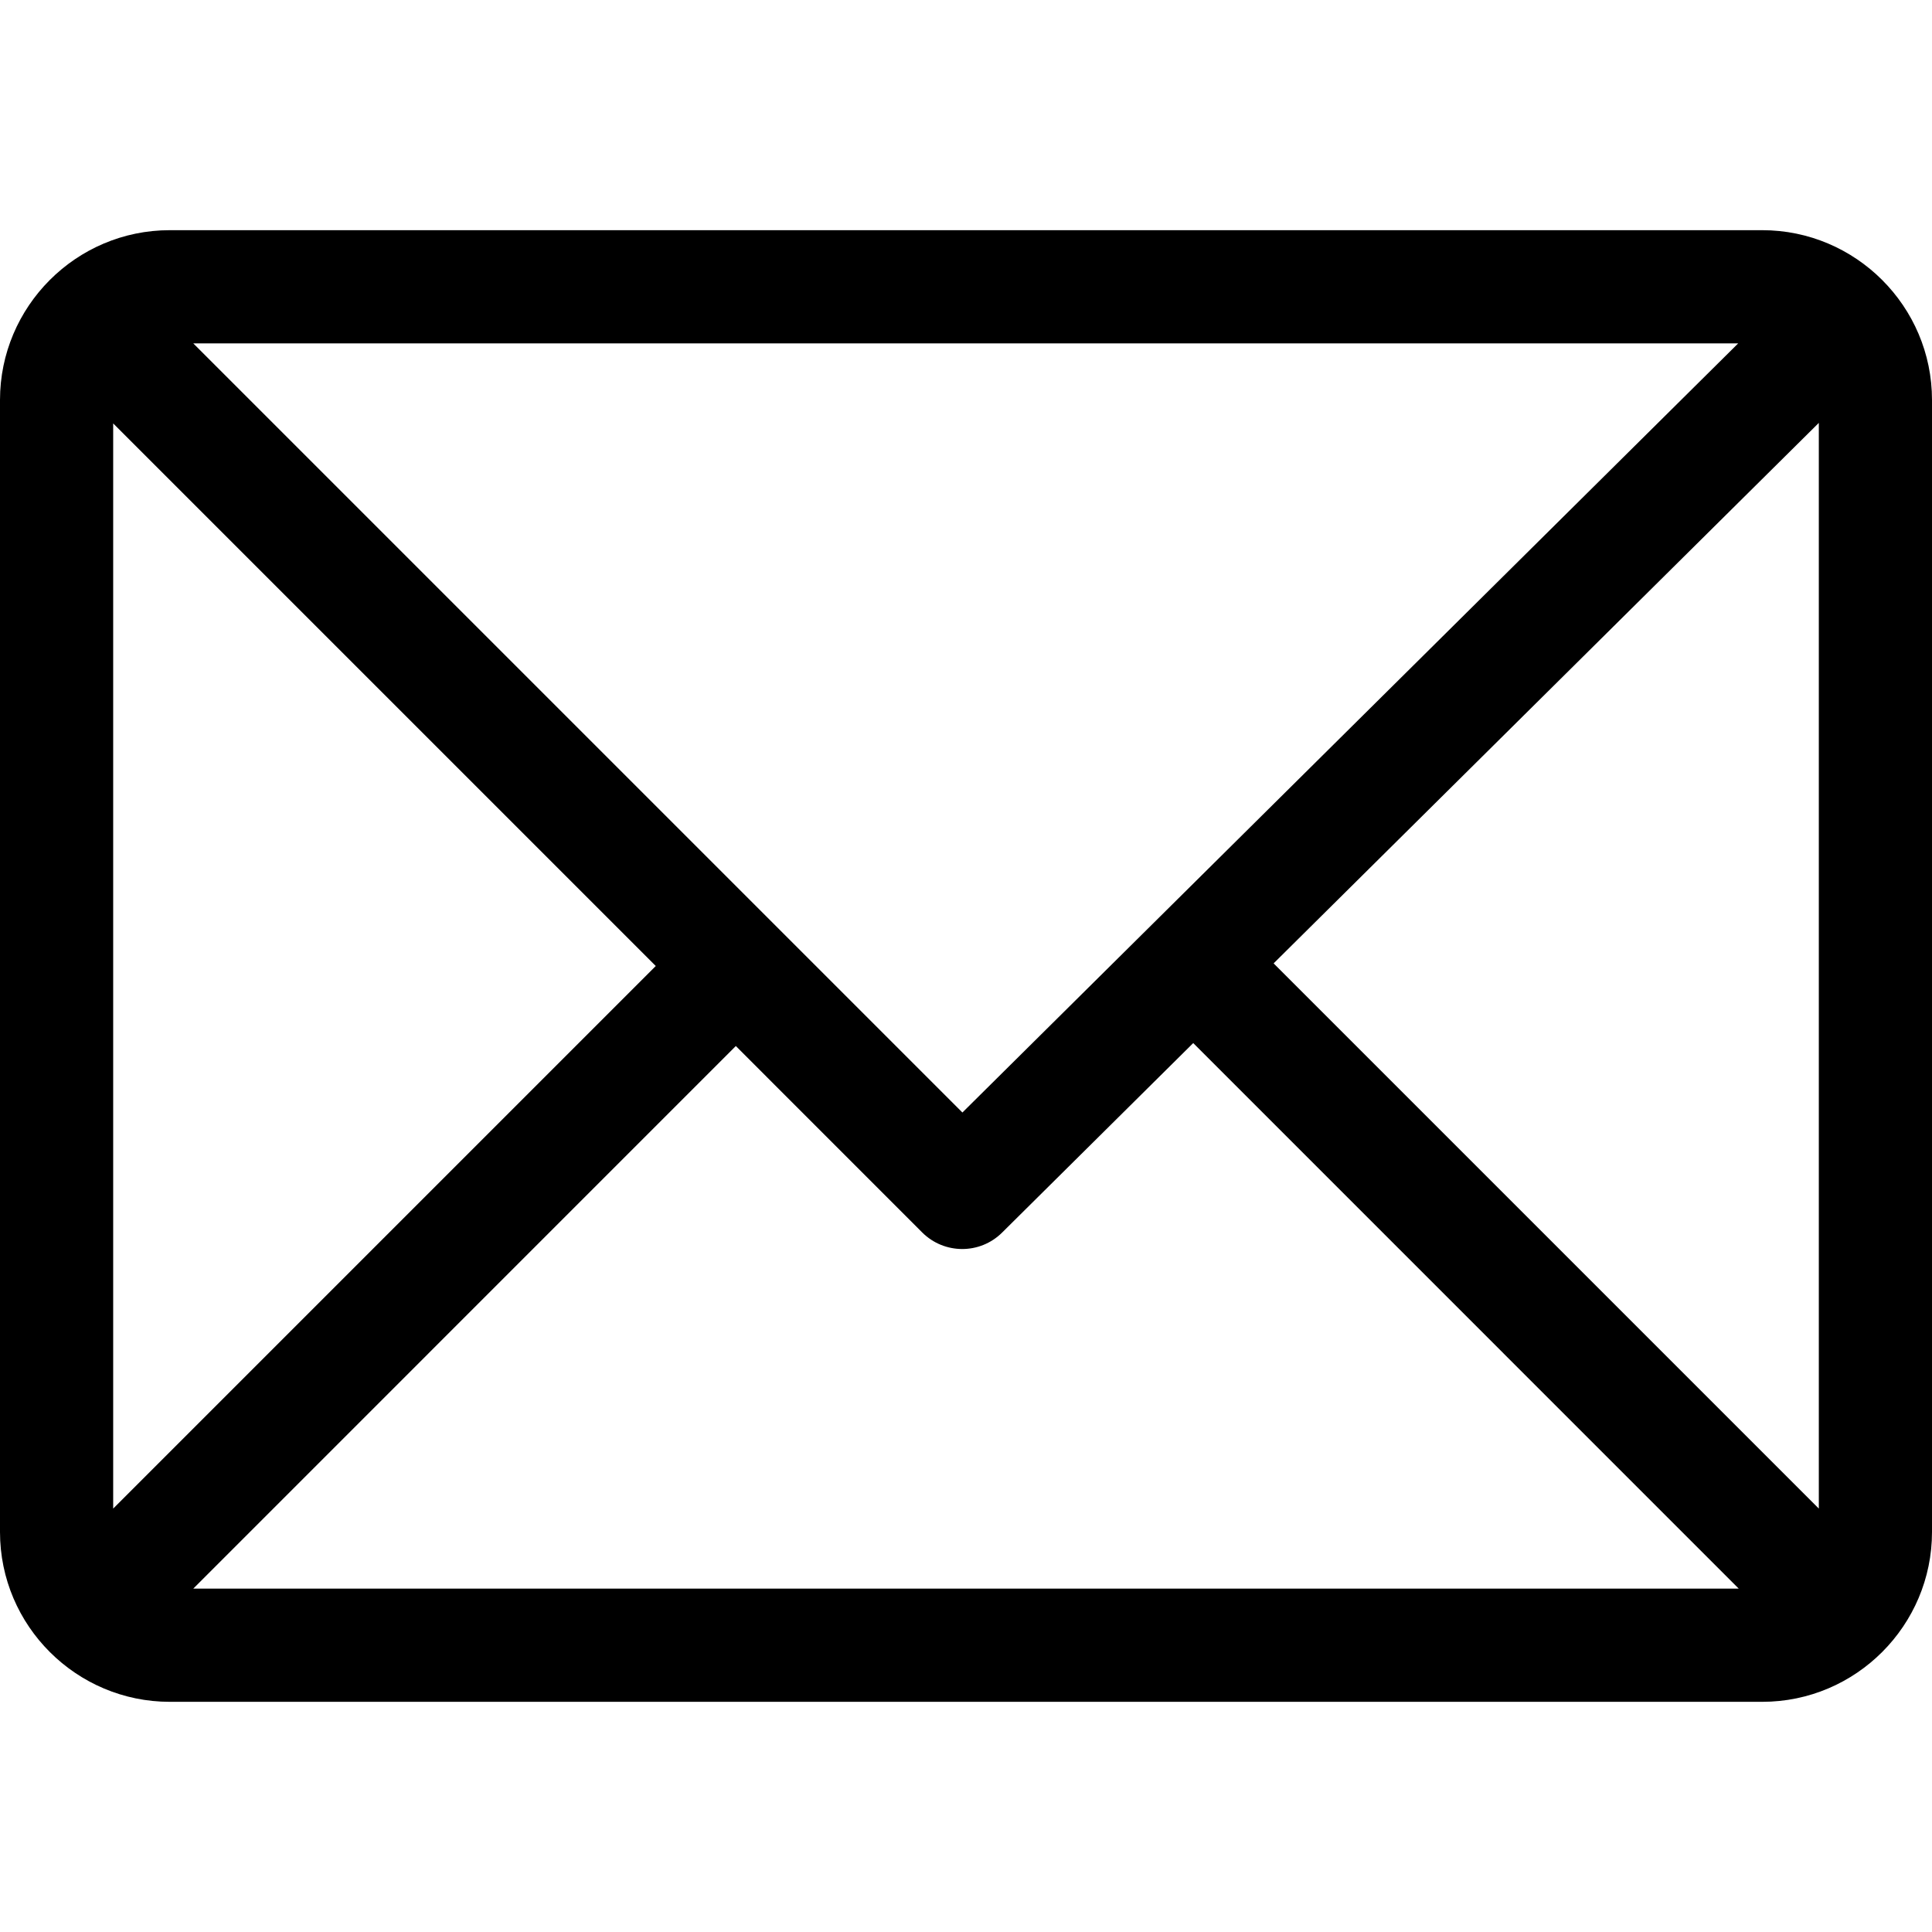 <svg width="36" height="36" viewBox="0 0 36 36" fill="none" xmlns="http://www.w3.org/2000/svg">
<path d="M3.164 4.289H32.836C34.578 4.289 36 5.709 36 7.453V28.547C36 30.285 34.585 31.711 32.836 31.711H3.164C1.426 31.711 0 30.296 0 28.547V7.453C0 5.715 1.415 4.289 3.164 4.289ZM3.601 6.398L17.933 20.73L32.389 6.398H3.601ZM33.891 28.11V7.88L23.732 17.951L33.891 28.11ZM32.399 29.602L22.234 19.436L18.672 22.968C18.26 23.377 17.595 23.375 17.184 22.965L13.711 19.491L3.601 29.602H32.399ZM2.109 28.11L12.219 18L2.109 7.89V28.11Z" fill="black"/>
</svg>
